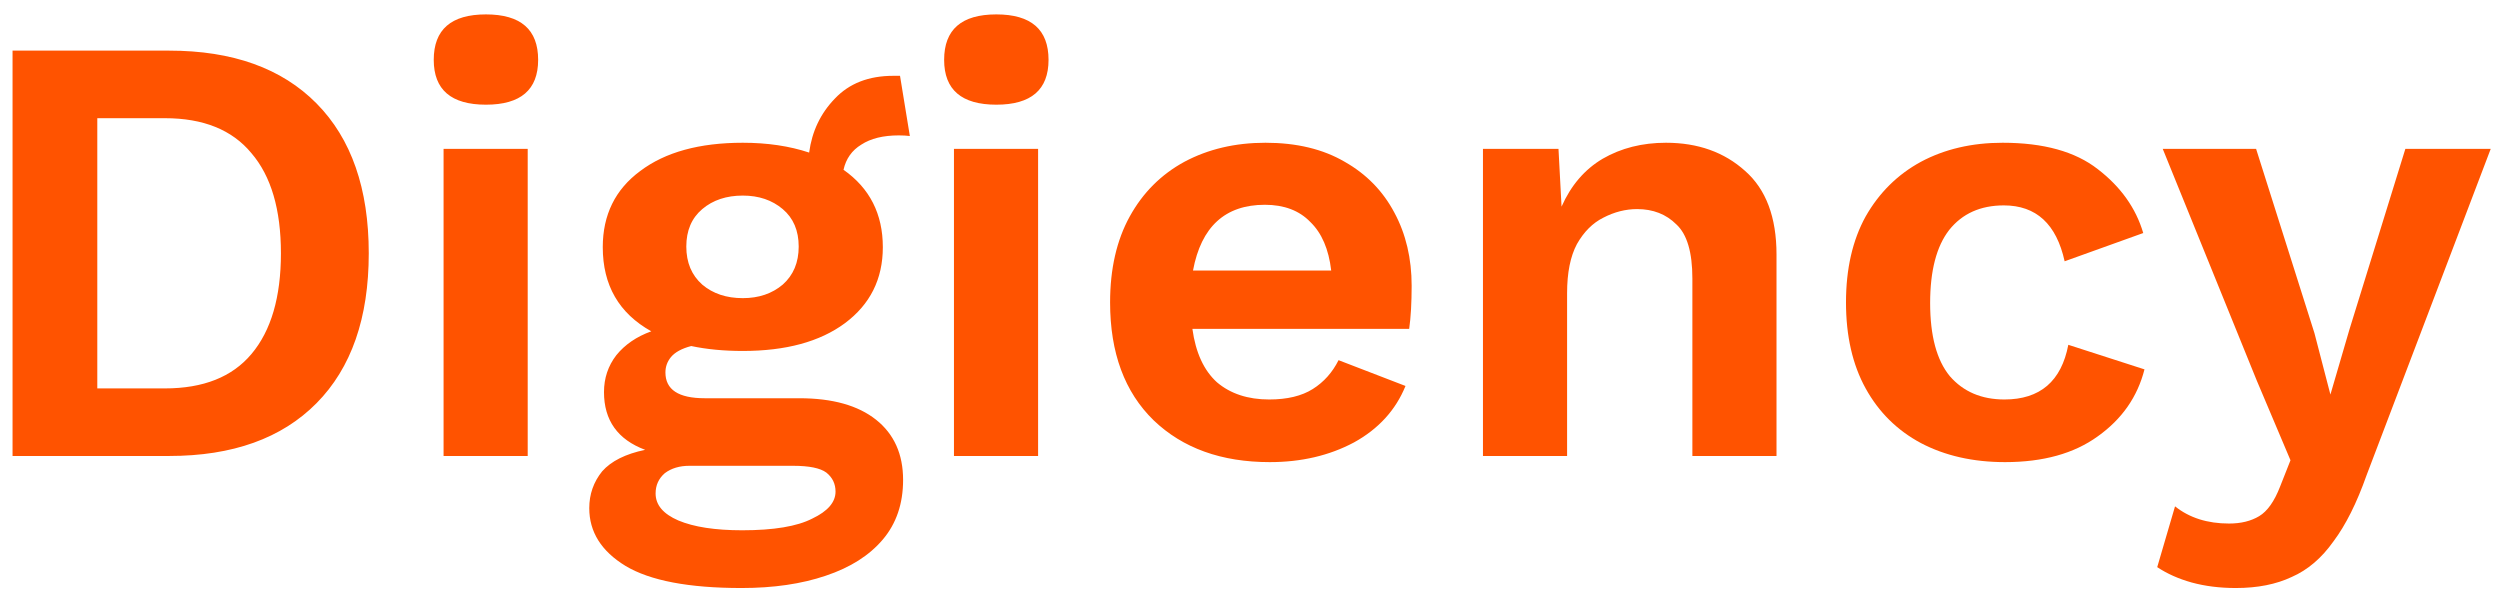 <svg width="159" height="38" viewBox="0 0 159 38" fill="none" xmlns="http://www.w3.org/2000/svg">
<path d="M10.758 3.22C14.794 3.22 17.919 4.34 20.133 6.58C22.346 8.819 23.453 11.996 23.453 16.11C23.453 20.224 22.346 23.401 20.133 25.641C17.919 27.88 14.794 29 10.758 29H0.798V3.22H10.758ZM10.485 24.703C12.933 24.703 14.768 23.974 15.992 22.516C17.242 21.032 17.867 18.896 17.867 16.11C17.867 13.324 17.242 11.202 15.992 9.743C14.768 8.259 12.933 7.517 10.485 7.517H6.188V24.703H10.485ZM30.906 6.658C28.693 6.658 27.586 5.707 27.586 3.806C27.586 1.879 28.693 0.916 30.906 0.916C33.12 0.916 34.226 1.879 34.226 3.806C34.226 5.707 33.12 6.658 30.906 6.658ZM33.562 9.47V29H28.211V9.47H33.562ZM50.836 25.328C52.945 25.328 54.572 25.784 55.718 26.695C56.864 27.607 57.437 28.883 57.437 30.523C57.437 32.034 57.007 33.297 56.148 34.312C55.288 35.328 54.078 36.096 52.515 36.617C50.979 37.138 49.195 37.398 47.164 37.398C43.805 37.398 41.344 36.929 39.782 35.992C38.245 35.054 37.477 33.83 37.477 32.32C37.477 31.435 37.751 30.654 38.297 29.977C38.87 29.326 39.782 28.87 41.032 28.609C39.287 27.958 38.414 26.735 38.414 24.938C38.414 24.052 38.675 23.271 39.196 22.594C39.743 21.917 40.485 21.409 41.422 21.071C39.365 19.925 38.336 18.141 38.336 15.72C38.336 13.662 39.131 12.048 40.719 10.876C42.307 9.678 44.482 9.079 47.242 9.079C48.804 9.079 50.211 9.288 51.461 9.704C51.643 8.35 52.19 7.205 53.101 6.267C54.013 5.304 55.249 4.822 56.812 4.822C56.864 4.822 56.929 4.822 57.007 4.822C57.085 4.822 57.163 4.822 57.241 4.822L57.866 8.65C57.658 8.624 57.424 8.611 57.163 8.611C56.174 8.611 55.38 8.806 54.781 9.197C54.182 9.561 53.804 10.095 53.648 10.798C55.315 11.97 56.148 13.61 56.148 15.72C56.148 17.751 55.34 19.365 53.726 20.563C52.138 21.735 49.976 22.321 47.242 22.321C46.044 22.321 44.951 22.217 43.961 22.008C43.362 22.165 42.932 22.399 42.672 22.711C42.438 22.998 42.321 23.323 42.321 23.688C42.321 24.782 43.154 25.328 44.82 25.328H50.836ZM47.242 12.439C46.2 12.439 45.341 12.725 44.664 13.298C43.987 13.871 43.649 14.665 43.649 15.681C43.649 16.696 43.987 17.503 44.664 18.102C45.341 18.675 46.2 18.962 47.242 18.962C48.258 18.962 49.104 18.675 49.781 18.102C50.458 17.503 50.797 16.696 50.797 15.681C50.797 14.665 50.458 13.871 49.781 13.298C49.104 12.725 48.258 12.439 47.242 12.439ZM47.203 33.726C49.208 33.726 50.692 33.479 51.656 32.984C52.645 32.515 53.14 31.942 53.14 31.265C53.14 30.771 52.945 30.367 52.554 30.055C52.164 29.768 51.461 29.625 50.445 29.625H43.844C43.219 29.625 42.698 29.781 42.282 30.094C41.891 30.432 41.696 30.862 41.696 31.383C41.696 32.112 42.177 32.685 43.141 33.101C44.13 33.518 45.484 33.726 47.203 33.726ZM63.367 6.658C61.154 6.658 60.047 5.707 60.047 3.806C60.047 1.879 61.154 0.916 63.367 0.916C65.581 0.916 66.687 1.879 66.687 3.806C66.687 5.707 65.581 6.658 63.367 6.658ZM66.023 9.47V29H60.672V9.47H66.023ZM80.758 29.391C77.685 29.391 75.224 28.505 73.375 26.735C71.526 24.938 70.602 22.438 70.602 19.235C70.602 17.1 71.019 15.277 71.852 13.767C72.685 12.256 73.844 11.098 75.328 10.29C76.839 9.483 78.557 9.079 80.484 9.079C82.463 9.079 84.143 9.483 85.523 10.29C86.903 11.072 87.958 12.152 88.687 13.532C89.416 14.886 89.781 16.436 89.781 18.18C89.781 18.701 89.767 19.196 89.742 19.665C89.716 20.133 89.676 20.55 89.624 20.915H75.836C76.044 22.425 76.565 23.558 77.398 24.313C78.258 25.042 79.365 25.407 80.719 25.407C81.864 25.407 82.789 25.185 83.492 24.742C84.195 24.3 84.742 23.688 85.132 22.907L89.39 24.547C88.765 26.084 87.671 27.281 86.109 28.141C84.546 28.974 82.763 29.391 80.758 29.391ZM80.445 13.024C77.919 13.024 76.396 14.418 75.875 17.204H84.664C84.507 15.85 84.065 14.821 83.336 14.118C82.633 13.389 81.669 13.024 80.445 13.024Z" fill="#FF5300"/>
<path d="M94.316 29V9.47H99.12L99.315 13.142C99.914 11.788 100.786 10.772 101.932 10.095C103.104 9.418 104.445 9.079 105.955 9.079C107.986 9.079 109.666 9.678 110.994 10.876C112.322 12.048 112.986 13.819 112.986 16.188V29H107.635V17.712C107.635 16.045 107.296 14.899 106.619 14.274C105.968 13.623 105.135 13.298 104.12 13.298C103.39 13.298 102.674 13.48 101.971 13.845C101.294 14.183 100.734 14.743 100.292 15.524C99.875 16.305 99.667 17.347 99.667 18.649V29H94.316ZM127.366 9.079C129.97 9.079 131.988 9.639 133.42 10.759C134.878 11.879 135.842 13.233 136.31 14.821L131.311 16.618C130.79 14.248 129.501 13.063 127.444 13.063C125.96 13.063 124.801 13.584 123.968 14.626C123.16 15.668 122.757 17.217 122.757 19.274C122.757 21.357 123.173 22.907 124.007 23.922C124.866 24.912 126.025 25.407 127.483 25.407C129.748 25.407 131.102 24.248 131.545 21.93L136.389 23.492C135.946 25.237 134.956 26.656 133.42 27.75C131.91 28.844 129.944 29.391 127.522 29.391C125.491 29.391 123.707 28.987 122.171 28.18C120.66 27.372 119.489 26.214 118.655 24.703C117.822 23.193 117.405 21.37 117.405 19.235C117.405 17.1 117.822 15.277 118.655 13.767C119.515 12.256 120.686 11.098 122.171 10.29C123.681 9.483 125.413 9.079 127.366 9.079ZM158.409 9.47L150.519 30.211C149.894 31.982 149.191 33.388 148.41 34.429C147.654 35.497 146.769 36.252 145.754 36.695C144.764 37.163 143.579 37.398 142.199 37.398C141.184 37.398 140.246 37.281 139.387 37.046C138.553 36.812 137.824 36.486 137.199 36.07L138.332 32.203C139.244 32.932 140.389 33.297 141.769 33.297C142.525 33.297 143.163 33.14 143.683 32.828C144.204 32.515 144.647 31.89 145.011 30.953L145.675 29.273L143.527 24.196L137.551 9.47H143.488L147.199 21.188L148.214 25.094L149.425 20.954L152.98 9.47H158.409Z" fill="#ff5300"/>
</svg>
